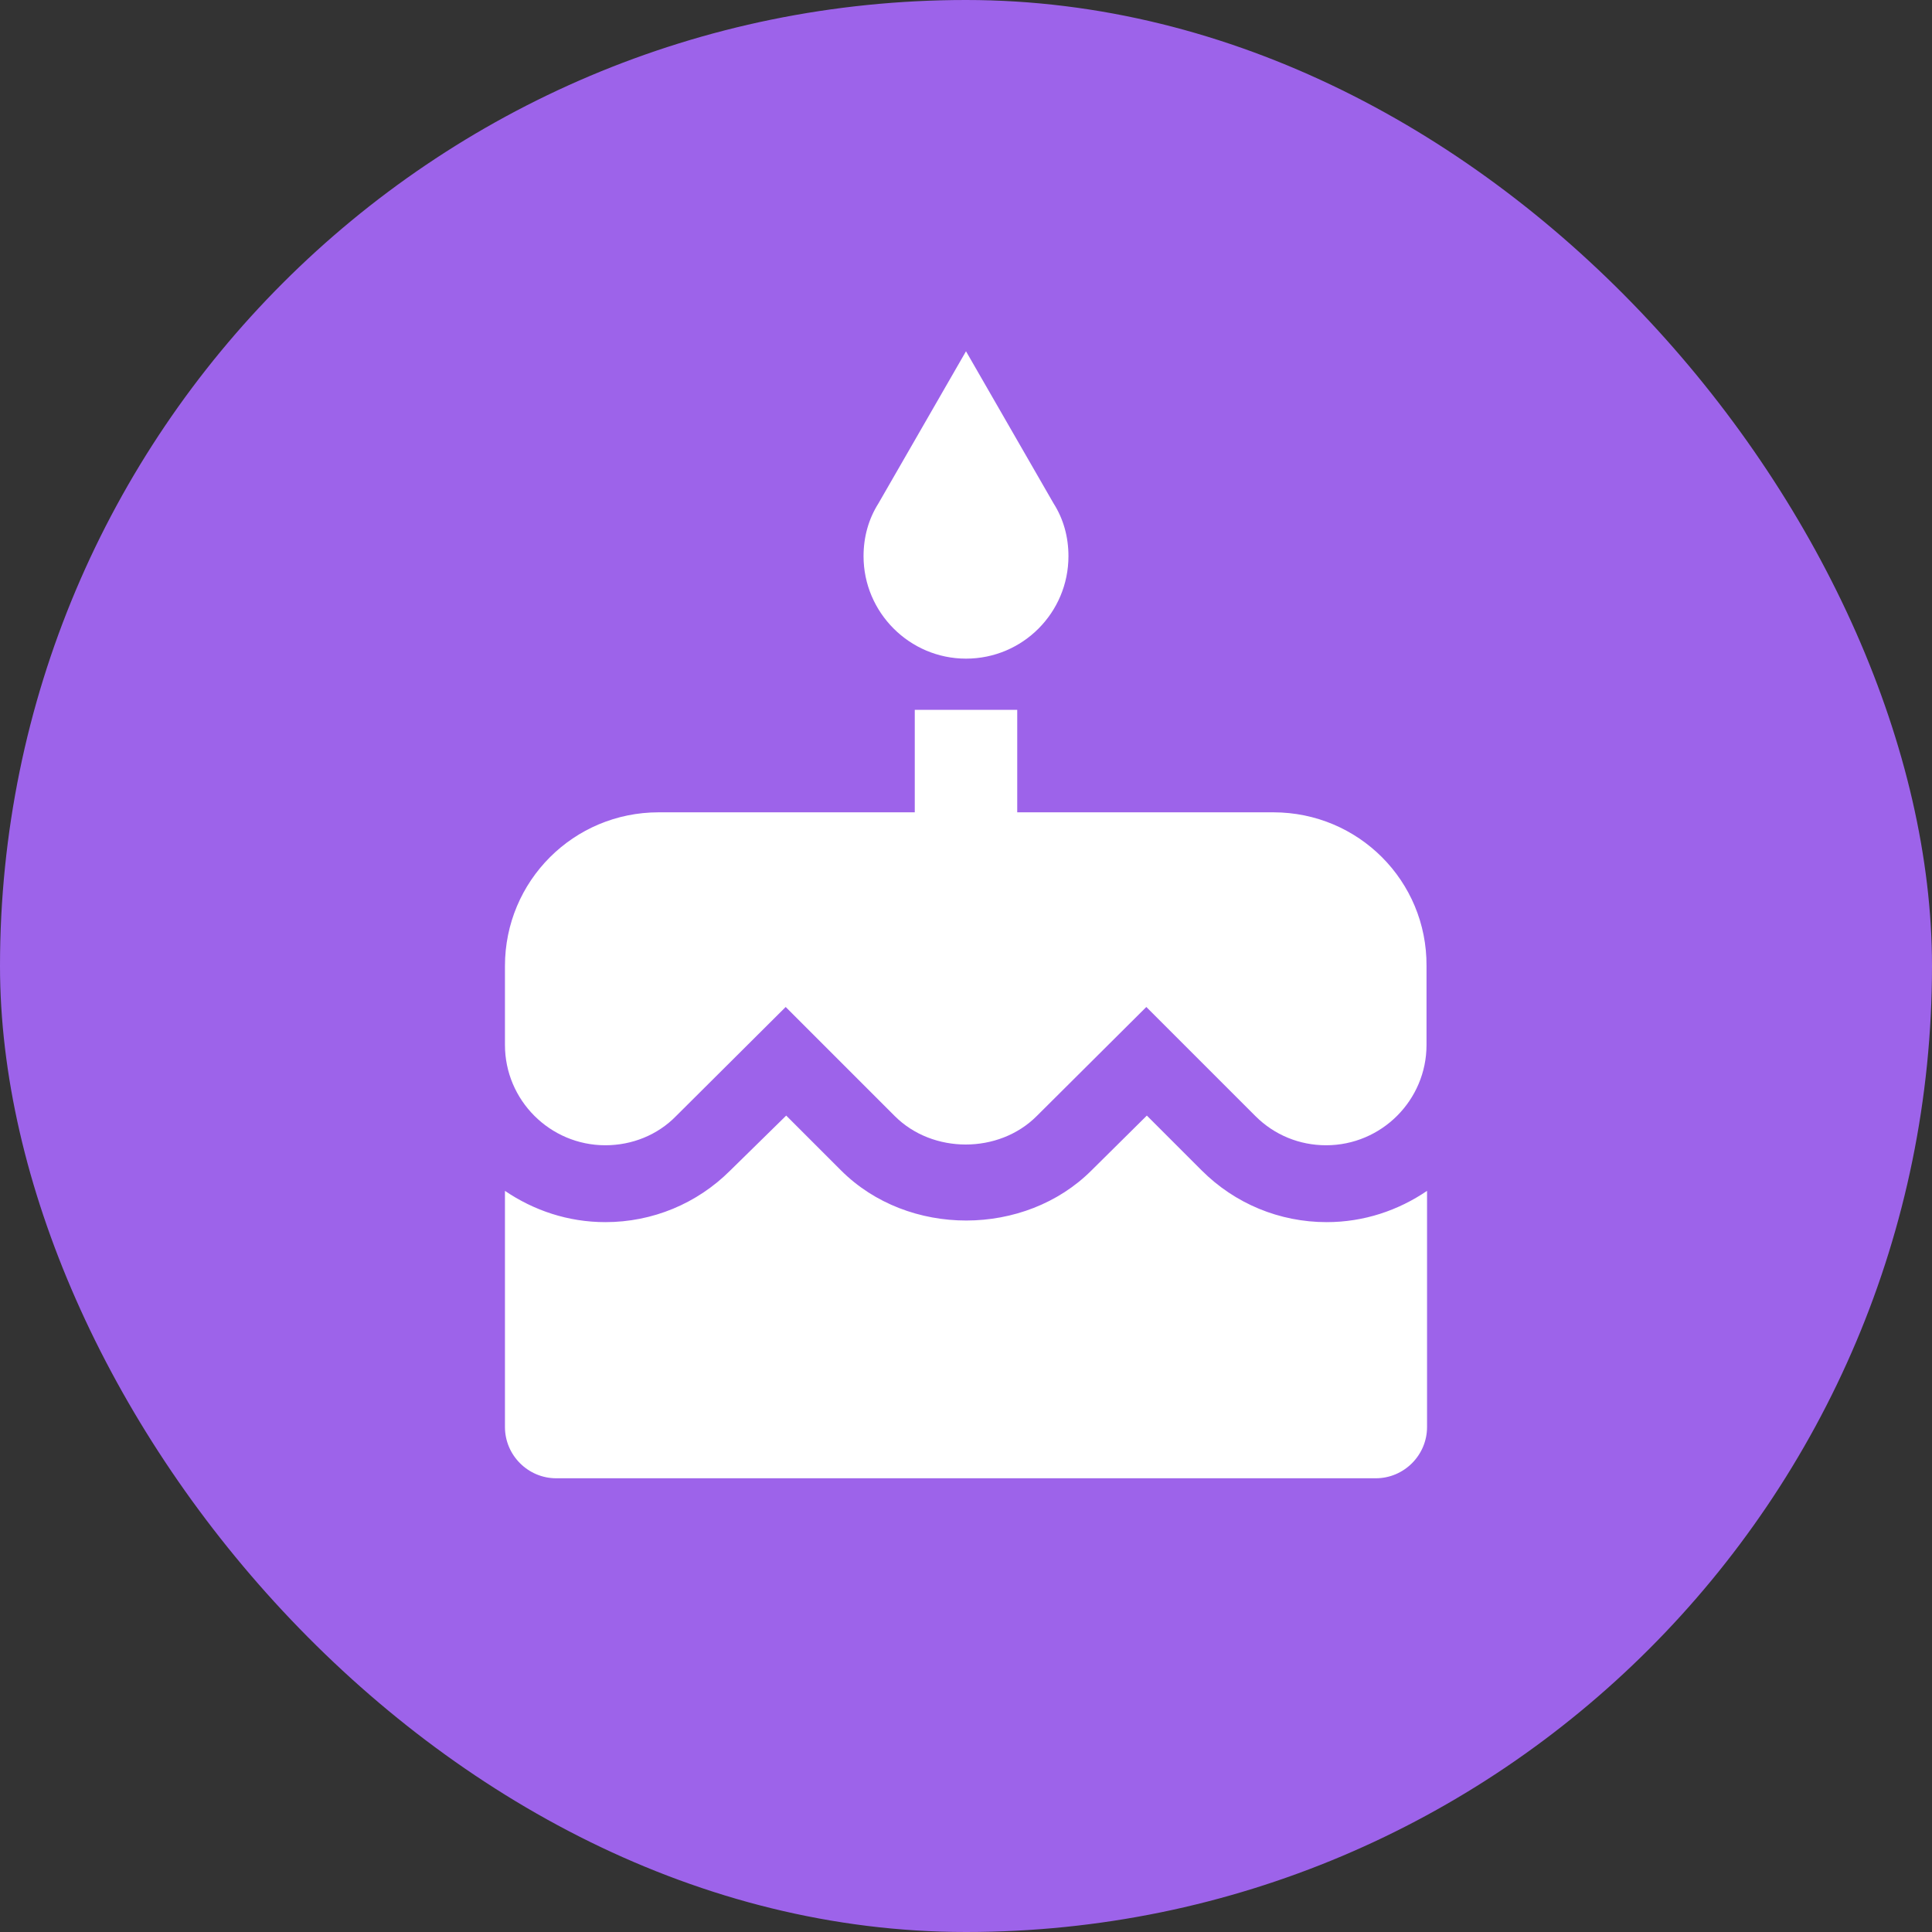 <svg width="33" height="33" viewBox="0 0 33 33" fill="none" xmlns="http://www.w3.org/2000/svg">
<rect x="0" y="0" width="33" height="33" fill="#333333" stroke="none"/>
<rect width="33" height="33" rx="16.5" fill="#9D63EA"/>
<path d="M16.5 11.25C17.471 11.25 18.25 10.463 18.25 9.5C18.25 9.168 18.163 8.861 17.996 8.599L16.5 6L15.004 8.599C14.838 8.861 14.75 9.168 14.75 9.5C14.75 10.463 15.537 11.25 16.5 11.25ZM20.525 19.991L19.589 19.055L18.644 19.991C17.506 21.129 15.511 21.137 14.365 19.991L13.429 19.055L12.475 19.991C11.906 20.56 11.145 20.875 10.34 20.875C9.701 20.875 9.115 20.674 8.625 20.341V24.375C8.625 24.856 9.019 25.25 9.5 25.25H23.5C23.981 25.25 24.375 24.856 24.375 24.375V20.341C23.885 20.674 23.299 20.875 22.66 20.875C21.855 20.875 21.094 20.56 20.525 19.991ZM21.75 13.875H17.375V12.125H15.625V13.875H11.25C9.797 13.875 8.625 15.047 8.625 16.5V17.848C8.625 18.793 9.395 19.562 10.34 19.562C10.795 19.562 11.232 19.387 11.547 19.064L13.42 17.2L15.284 19.064C15.931 19.711 17.06 19.711 17.707 19.064L19.58 17.2L21.444 19.064C21.767 19.387 22.196 19.562 22.651 19.562C23.596 19.562 24.366 18.793 24.366 17.848V16.5C24.375 15.047 23.203 13.875 21.75 13.875Z" fill="white"/>
</svg>
